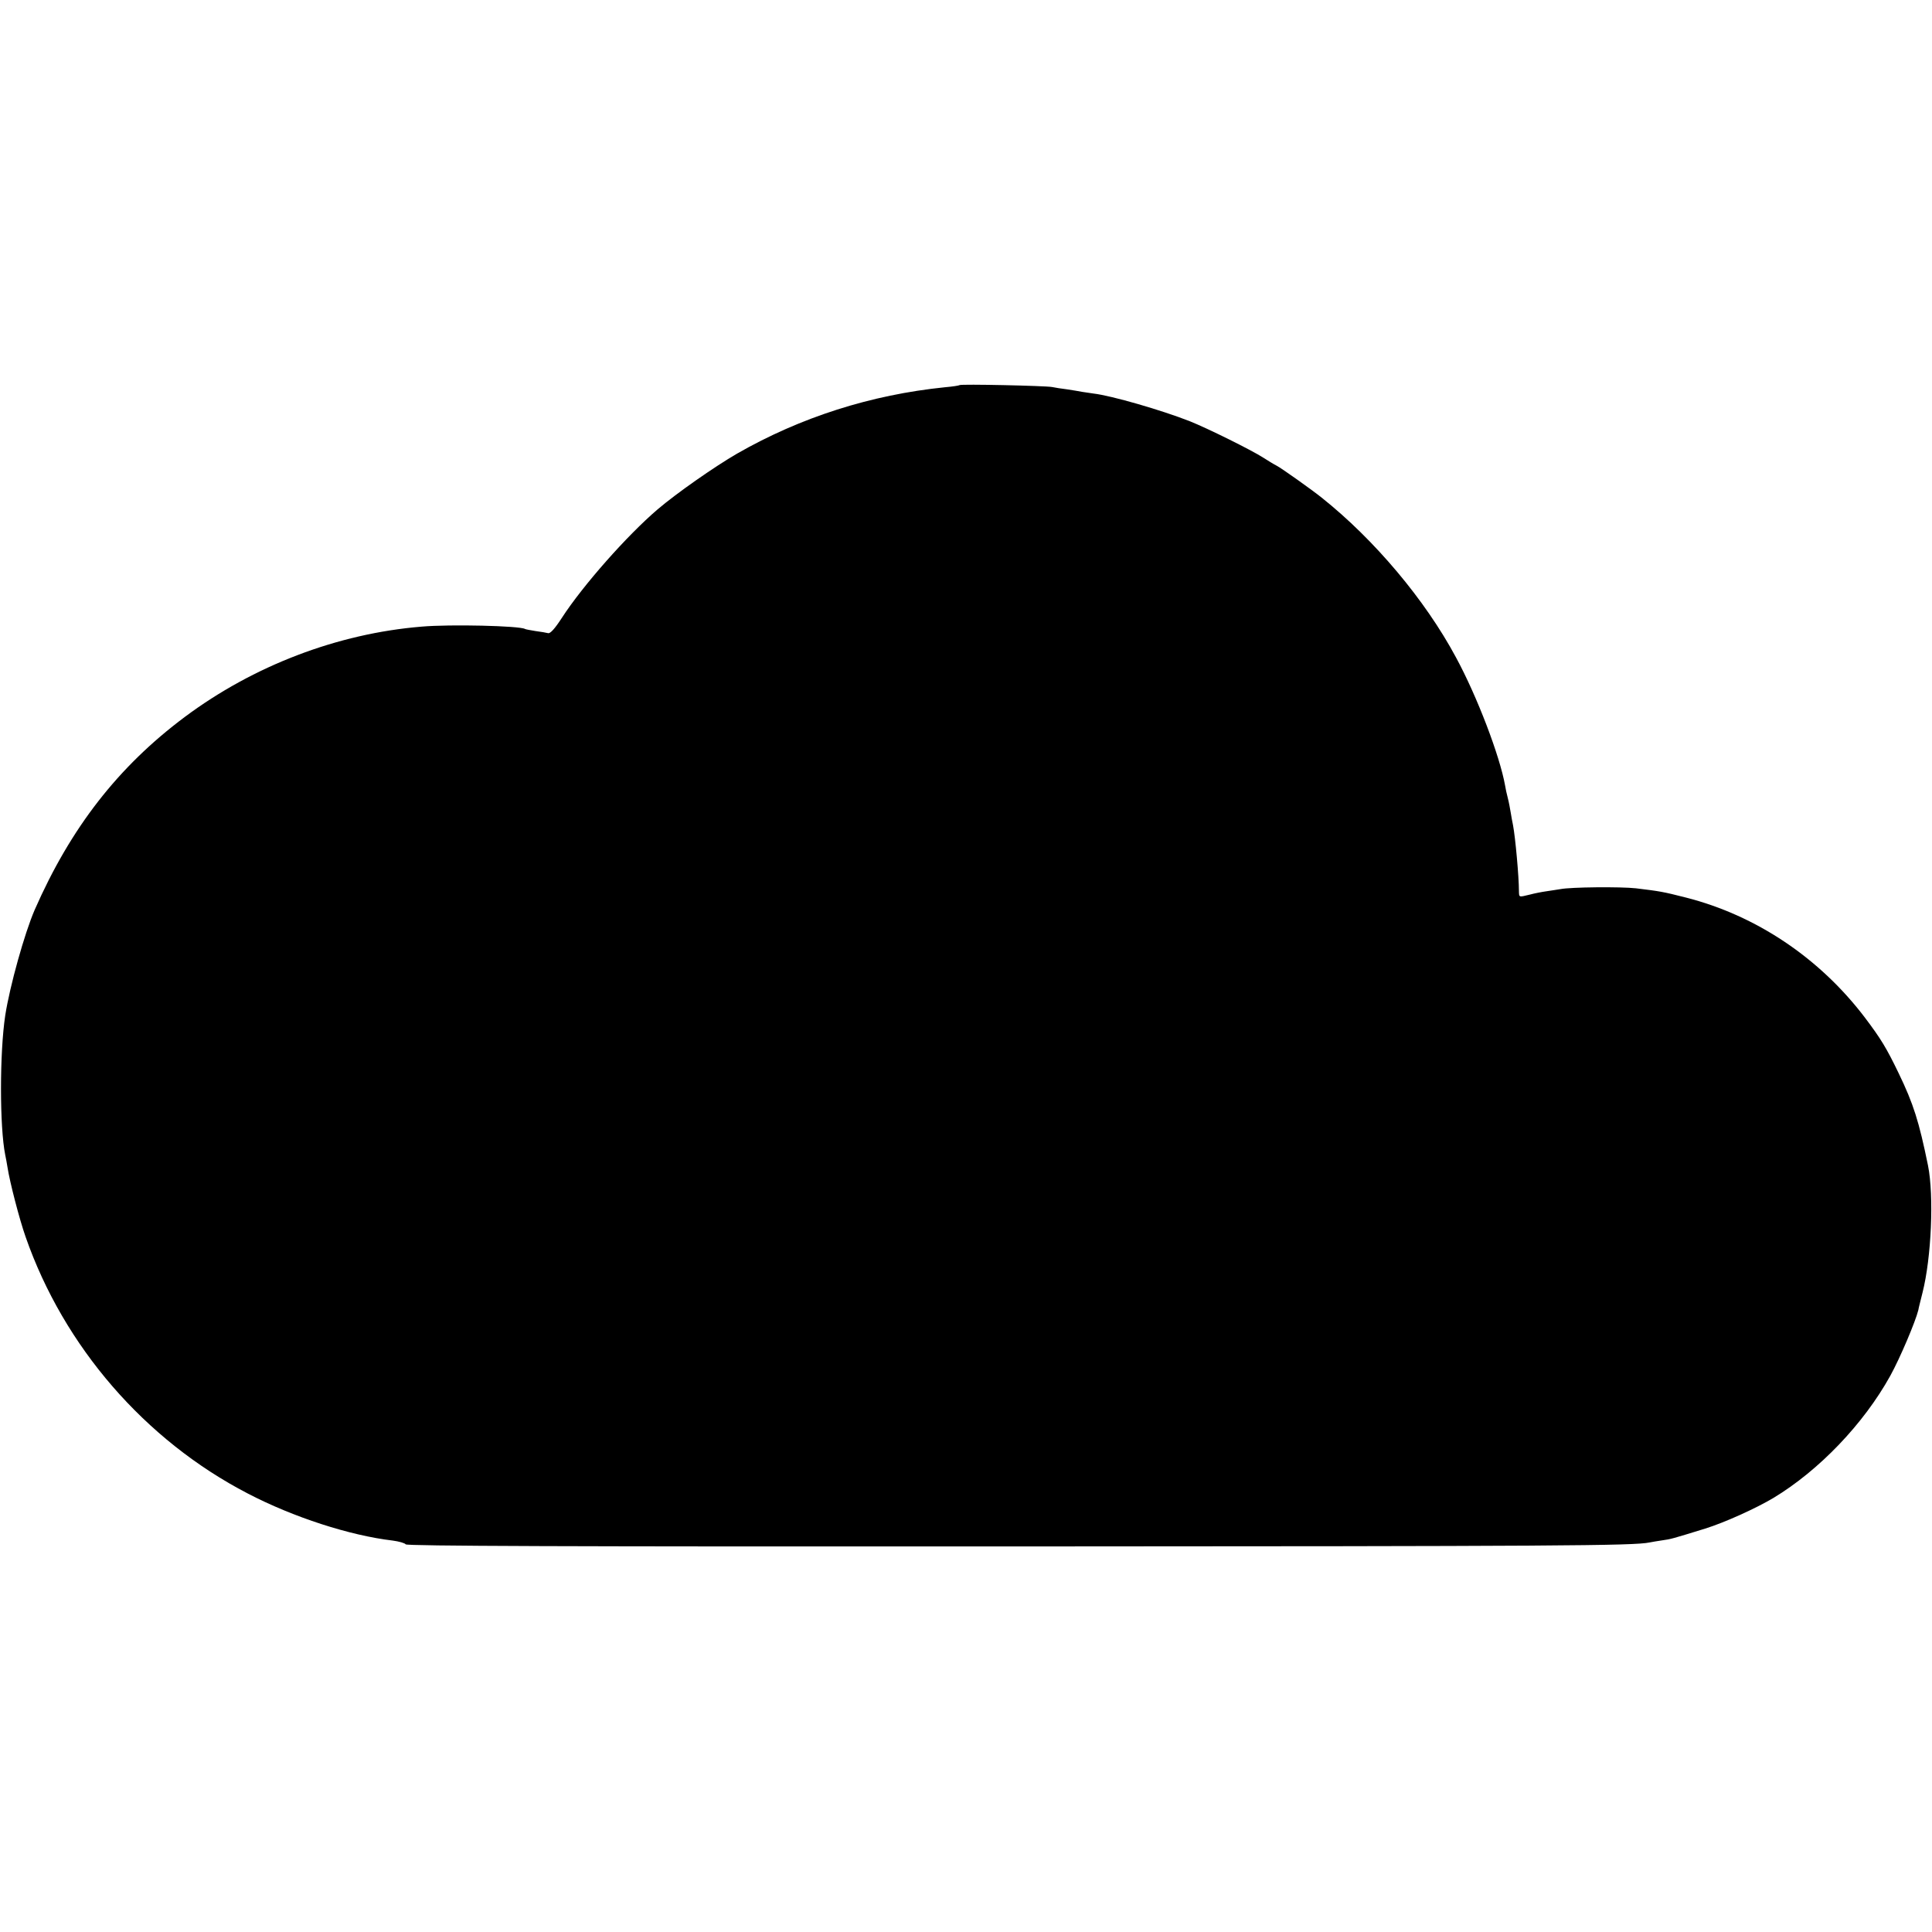 <?xml version="1.0" standalone="no"?>
<!DOCTYPE svg PUBLIC "-//W3C//DTD SVG 20010904//EN"
 "http://www.w3.org/TR/2001/REC-SVG-20010904/DTD/svg10.dtd">
<svg version="1.0" xmlns="http://www.w3.org/2000/svg"
 width="920pt" height="920pt" viewBox="0 0 920 920"
 preserveAspectRatio="xMidYMid meet">
<g transform="translate(0,920) scale(0.1,-0.1)"
fill="#000000" stroke="none">
<path d="M4569 7366 c-2 -2 -33 -7 -69 -10 -353 -36 -688 -143 -990 -316 -107
-62 -289 -189 -379 -266 -144 -123 -355 -361 -456 -517 -33 -51 -55 -75 -65
-72 -8 2 -35 7 -60 10 -24 4 -47 8 -50 10 -25 15 -357 23 -493 11 -400 -33
-800 -186 -1127 -430 -317 -237 -543 -527 -715 -919 -48 -111 -118 -361 -140
-502 -27 -178 -27 -532 0 -665 3 -14 8 -41 11 -60 10 -66 56 -245 86 -330 182
-522 568 -968 1058 -1222 217 -113 486 -200 690 -224 30 -4 58 -12 62 -18 4
-8 758 -11 2890 -10 2586 1 2959 3 3033 19 11 2 38 7 60 10 43 6 46 7 205 56
93 29 241 96 325 146 217 131 429 352 556 581 47 85 121 260 134 314 2 13 12
50 20 83 42 166 55 460 26 605 -43 210 -69 293 -140 440 -58 120 -84 163 -161
265 -216 284 -518 486 -852 571 -110 28 -123 30 -238 44 -73 8 -310 6 -360 -4
-14 -2 -43 -7 -65 -10 -22 -3 -58 -10 -80 -16 -54 -13 -51 -14 -52 18 0 67
-17 254 -28 312 -3 14 -8 41 -11 60 -3 19 -9 51 -14 70 -5 19 -11 46 -13 60
-25 140 -133 424 -234 610 -147 274 -389 561 -639 760 -46 37 -191 140 -214
152 -14 7 -43 25 -65 39 -56 36 -266 140 -349 173 -135 53 -373 122 -459 132
-15 2 -39 6 -54 8 -14 3 -47 8 -72 12 -25 3 -57 8 -71 11 -31 6 -435 15 -441
9z"/>
</g>
</svg>
